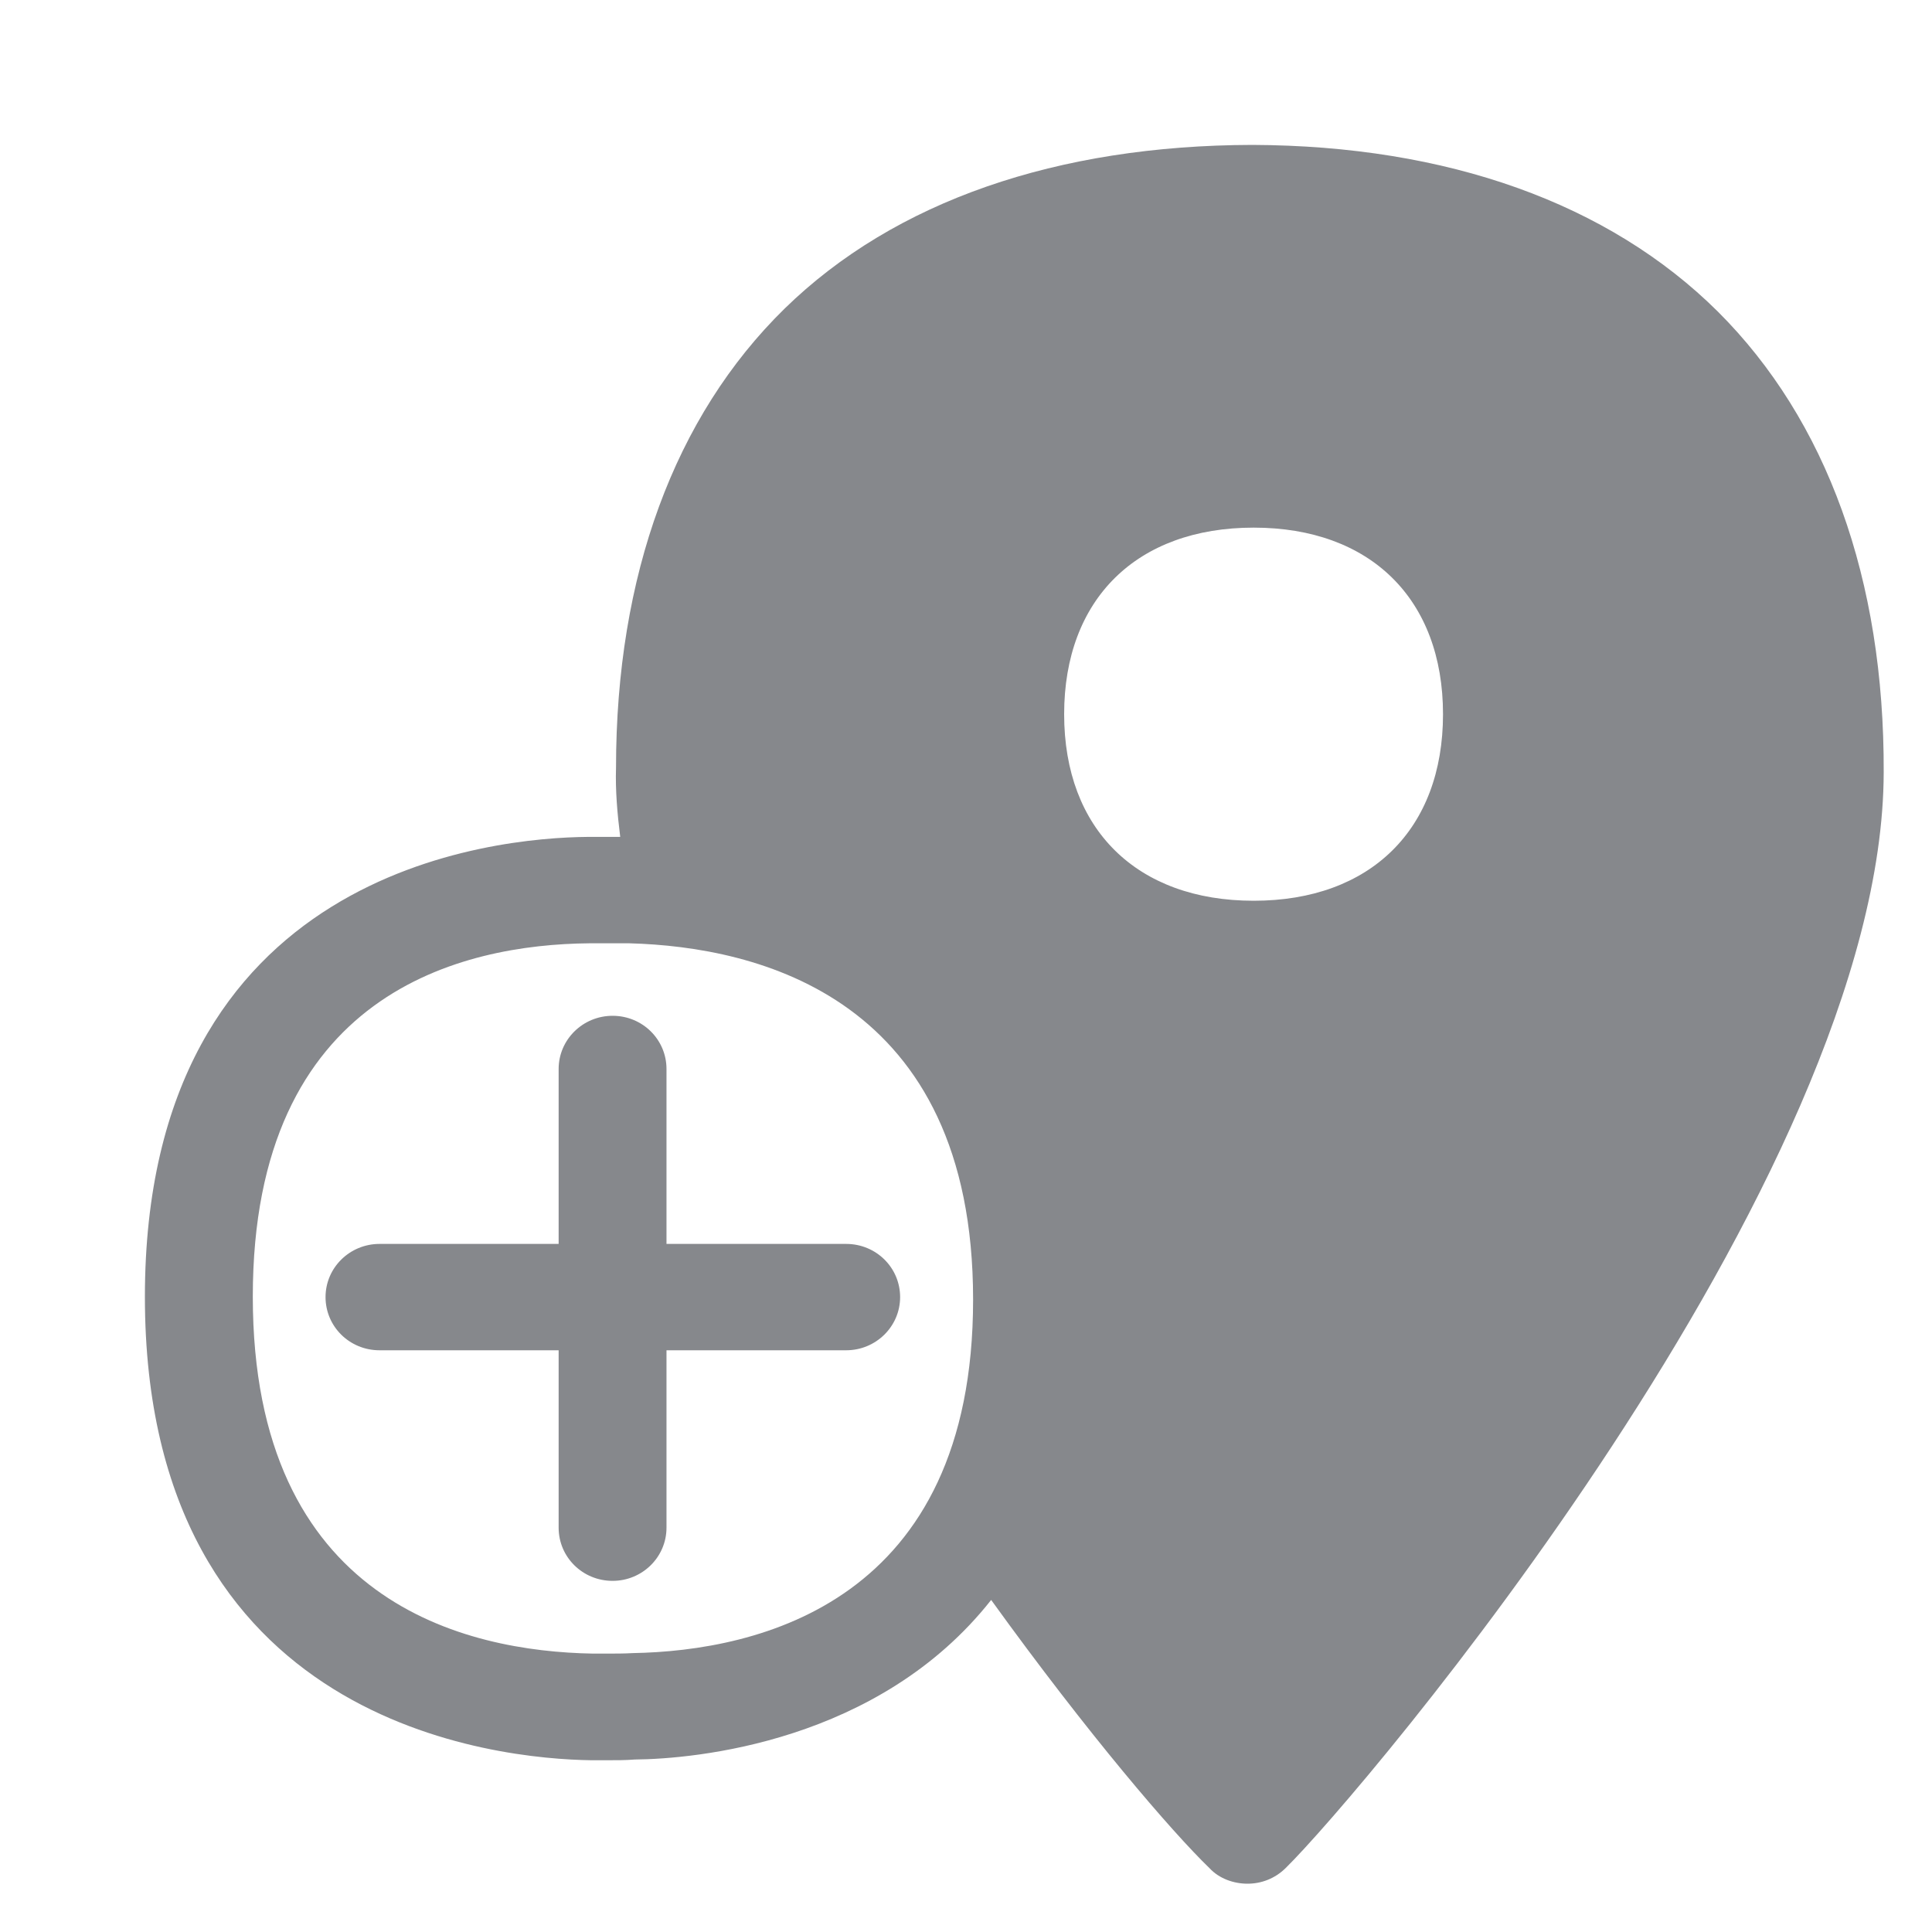 <svg width="40" height="40" viewBox="0 0 40 40" fill="none" xmlns="http://www.w3.org/2000/svg">
<path fill-rule="evenodd" clip-rule="evenodd" d="M25.956 18.649C28.375 18.649 29.876 17.169 29.876 14.787C29.876 12.405 28.375 10.924 25.956 10.924C23.533 10.924 22.032 12.405 22.032 14.787C22.032 17.169 23.538 18.649 25.956 18.649ZM13.092 34.226C15.716 34.18 20.147 33.166 20.147 26.906C20.147 20.647 15.685 19.602 13.031 19.53H12.196C9.588 19.555 5.234 20.529 5.234 26.845C5.234 33.191 9.65 34.19 12.273 34.236H12.56C12.734 34.236 12.928 34.236 13.092 34.226ZM35.567 6.452C37.822 8.701 39.015 11.99 39 15.99C38.984 24.427 28.159 37.166 26.617 38.677C26.392 38.898 26.11 39 25.828 39C25.547 39 25.244 38.898 25.04 38.677C24.266 37.929 22.534 35.916 20.521 33.125C18.195 36.075 14.389 36.418 13.139 36.429C12.959 36.444 12.754 36.444 12.56 36.444H12.247C10.306 36.418 3 35.722 3 26.85C3 18.003 10.234 17.343 12.17 17.327H12.841C12.78 16.841 12.739 16.354 12.754 15.898C12.754 11.918 13.963 8.624 16.243 6.391C18.528 4.158 21.894 3.01 25.926 3C29.963 3.015 33.303 4.204 35.567 6.452ZM13.799 25.754H17.519C18.139 25.754 18.636 26.245 18.636 26.855C18.636 27.464 18.134 27.956 17.519 27.956H13.799V31.629C13.799 32.239 13.297 32.73 12.683 32.73C12.063 32.73 11.566 32.239 11.566 31.629V27.956H7.857C7.237 27.956 6.74 27.464 6.74 26.855C6.74 26.245 7.242 25.754 7.857 25.754H11.566V22.132C11.566 21.523 12.068 21.031 12.683 21.031C13.303 21.031 13.799 21.523 13.799 22.132V25.754Z" fill="#86888C"/>
</svg>
